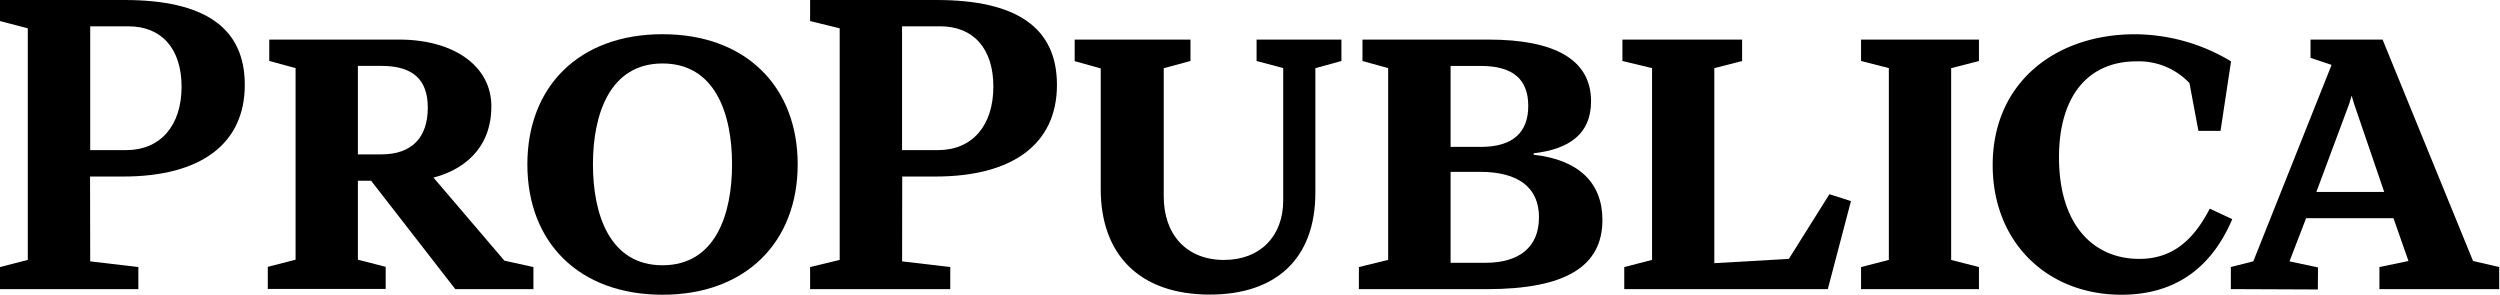 <svg id="Layer_1" data-name="Layer 1" xmlns="http://www.w3.org/2000/svg" viewBox="0 0 475 56"><defs><style>.cls-1{fill:none;}</style></defs><title>pro-publica-copy</title><rect id="backgroundrect" class="cls-1" width="475" height="56"/><path id="svg_2" data-name="svg 2" d="M17.14,49.66l9.15,1.08v4.2H0v-4.2l5.28-1.36v-44L0,4V0H23.61c15.31,0,22.9,5.28,22.9,16.13,0,11.18-8.33,17.41-23.1,17.41h-6.3Zm0-21.14H24c6.44,0,10.5-4.61,10.5-12.06C34.48,9.28,30.75,5,24.39,5H17.14V28.52Z"/><path id="svg_3" data-name="svg 3" d="M101.35,50.74v4.2H86.51l-16-20.6H68v15l5.28,1.36v4.2H50.88V50.7l5.28-1.36V12.94l-5-1.36V7.52H75.81c10.5,0,17.55,5.08,17.55,12.67,0,8.4-5.76,12.2-11,13.55L95.84,49.53ZM68,29.33h4.47c5.76,0,8.81-3.18,8.81-8.88,0-5.35-2.85-7.93-8.81-7.93H68V29.33Z"/><path id="svg_4" data-name="svg 4" d="M100.2,31.23C100.2,16.46,110,6.5,125.88,6.5s25.68,10,25.68,24.73S141.74,56,125.88,56,100.2,46.07,100.2,31.23Zm38.89,0c0-9.69-3.25-19.17-13.21-19.17s-13.22,9.53-13.22,19.17,3.25,19.17,13.21,19.17S139.09,40.92,139.09,31.23Z"/><path id="svg_5" data-name="svg 5" d="M171.4,49.66l9.15,1.08v4.2H153.92v-4.2l5.62-1.36v-44L153.92,4V0h24c15.31,0,22.9,5.28,22.9,16.13,0,11.18-8.33,17.41-23.1,17.41h-6.3Zm0-21.14h6.84c6.44,0,10.5-4.61,10.5-12.06C188.74,9.28,185,5,178.64,5h-7.25V28.52Z"/><path id="svg_6" data-name="svg 6" d="M254.87,11.59l-4.95,1.36V36.59c0,12.87-7.79,19.38-20.05,19.38-13.62,0-20.73-7.86-20.73-20V13l-4.95-1.38V7.52h22v4.07l-5.08,1.36V37.33c0,7.25,4.34,12.06,11.45,12.06,6.84,0,11.25-4.47,11.25-11.31V12.94l-5.06-1.35V7.52h16.12v4.07Z"/><path id="svg_7" data-name="svg 7" d="M304.46,41.8c0,8.88-7.11,13.14-22,13.14H258.19v-4.2l5.56-1.36V12.94l-4.88-1.35V7.52h23.92c12.6,0,19.51,3.79,19.51,11.72,0,6.17-4.06,9.08-10.91,9.89V29.4C299.92,30.35,304.46,34.69,304.46,41.8ZM275.61,27.91h5.76c6.1,0,9-2.78,9-7.79,0-5.22-3.12-7.59-9-7.59h-5.76V27.91Zm16.8,13.41c0-5.62-3.79-8.67-11.25-8.67h-5.55V49.93h6.64c6.43,0,10.15-3,10.15-8.6h0Z"/><path id="svg_8" data-name="svg 8" d="M351.68,38.21l-4.4,16.73H308.61v-4.2l5.28-1.36V12.94l-5.63-1.35V7.52H331v4.07l-5.28,1.36V50l14.16-.81,7.71-12.29Z"/><path id="svg_9" data-name="svg 9" d="M376,50.74v4.2h-22.4v-4.2l5.28-1.36V12.94l-5.28-1.35V7.52H376v4.07l-5.28,1.36V49.39Z"/><path id="svg_10" data-name="svg 10" d="M378.61,31.37c0-15.85,12.13-24.86,27-24.86a35.6,35.6,0,0,1,18.29,5.15l-2,13.21h-4.2L416,15.79a13.23,13.23,0,0,0-10.09-4.13c-9.15,0-14.7,6.57-14.7,18.22,0,13.21,6.84,19.31,15.24,19.31,6.17,0,10.23-3.39,13.41-9.55l4.27,2C419.87,51.64,412.49,56,403.07,56,389,56,378.61,46.07,378.61,31.37Z"/><path id="svg_11" data-name="svg 11" d="M474.85,50.74v4.2H452.09v-4.2l5.52-1.15-2.85-8.13h-16.6L435,49.66l5.42,1.15L440.39,55l-16.53-.07v-4.2l4.27-1.08L443,12.33,439,11V7.52h13.69l17.19,42.07Zm-27.57-31-0.47-1.56-0.47,1.56-6.23,16.73H453Z"/></svg>